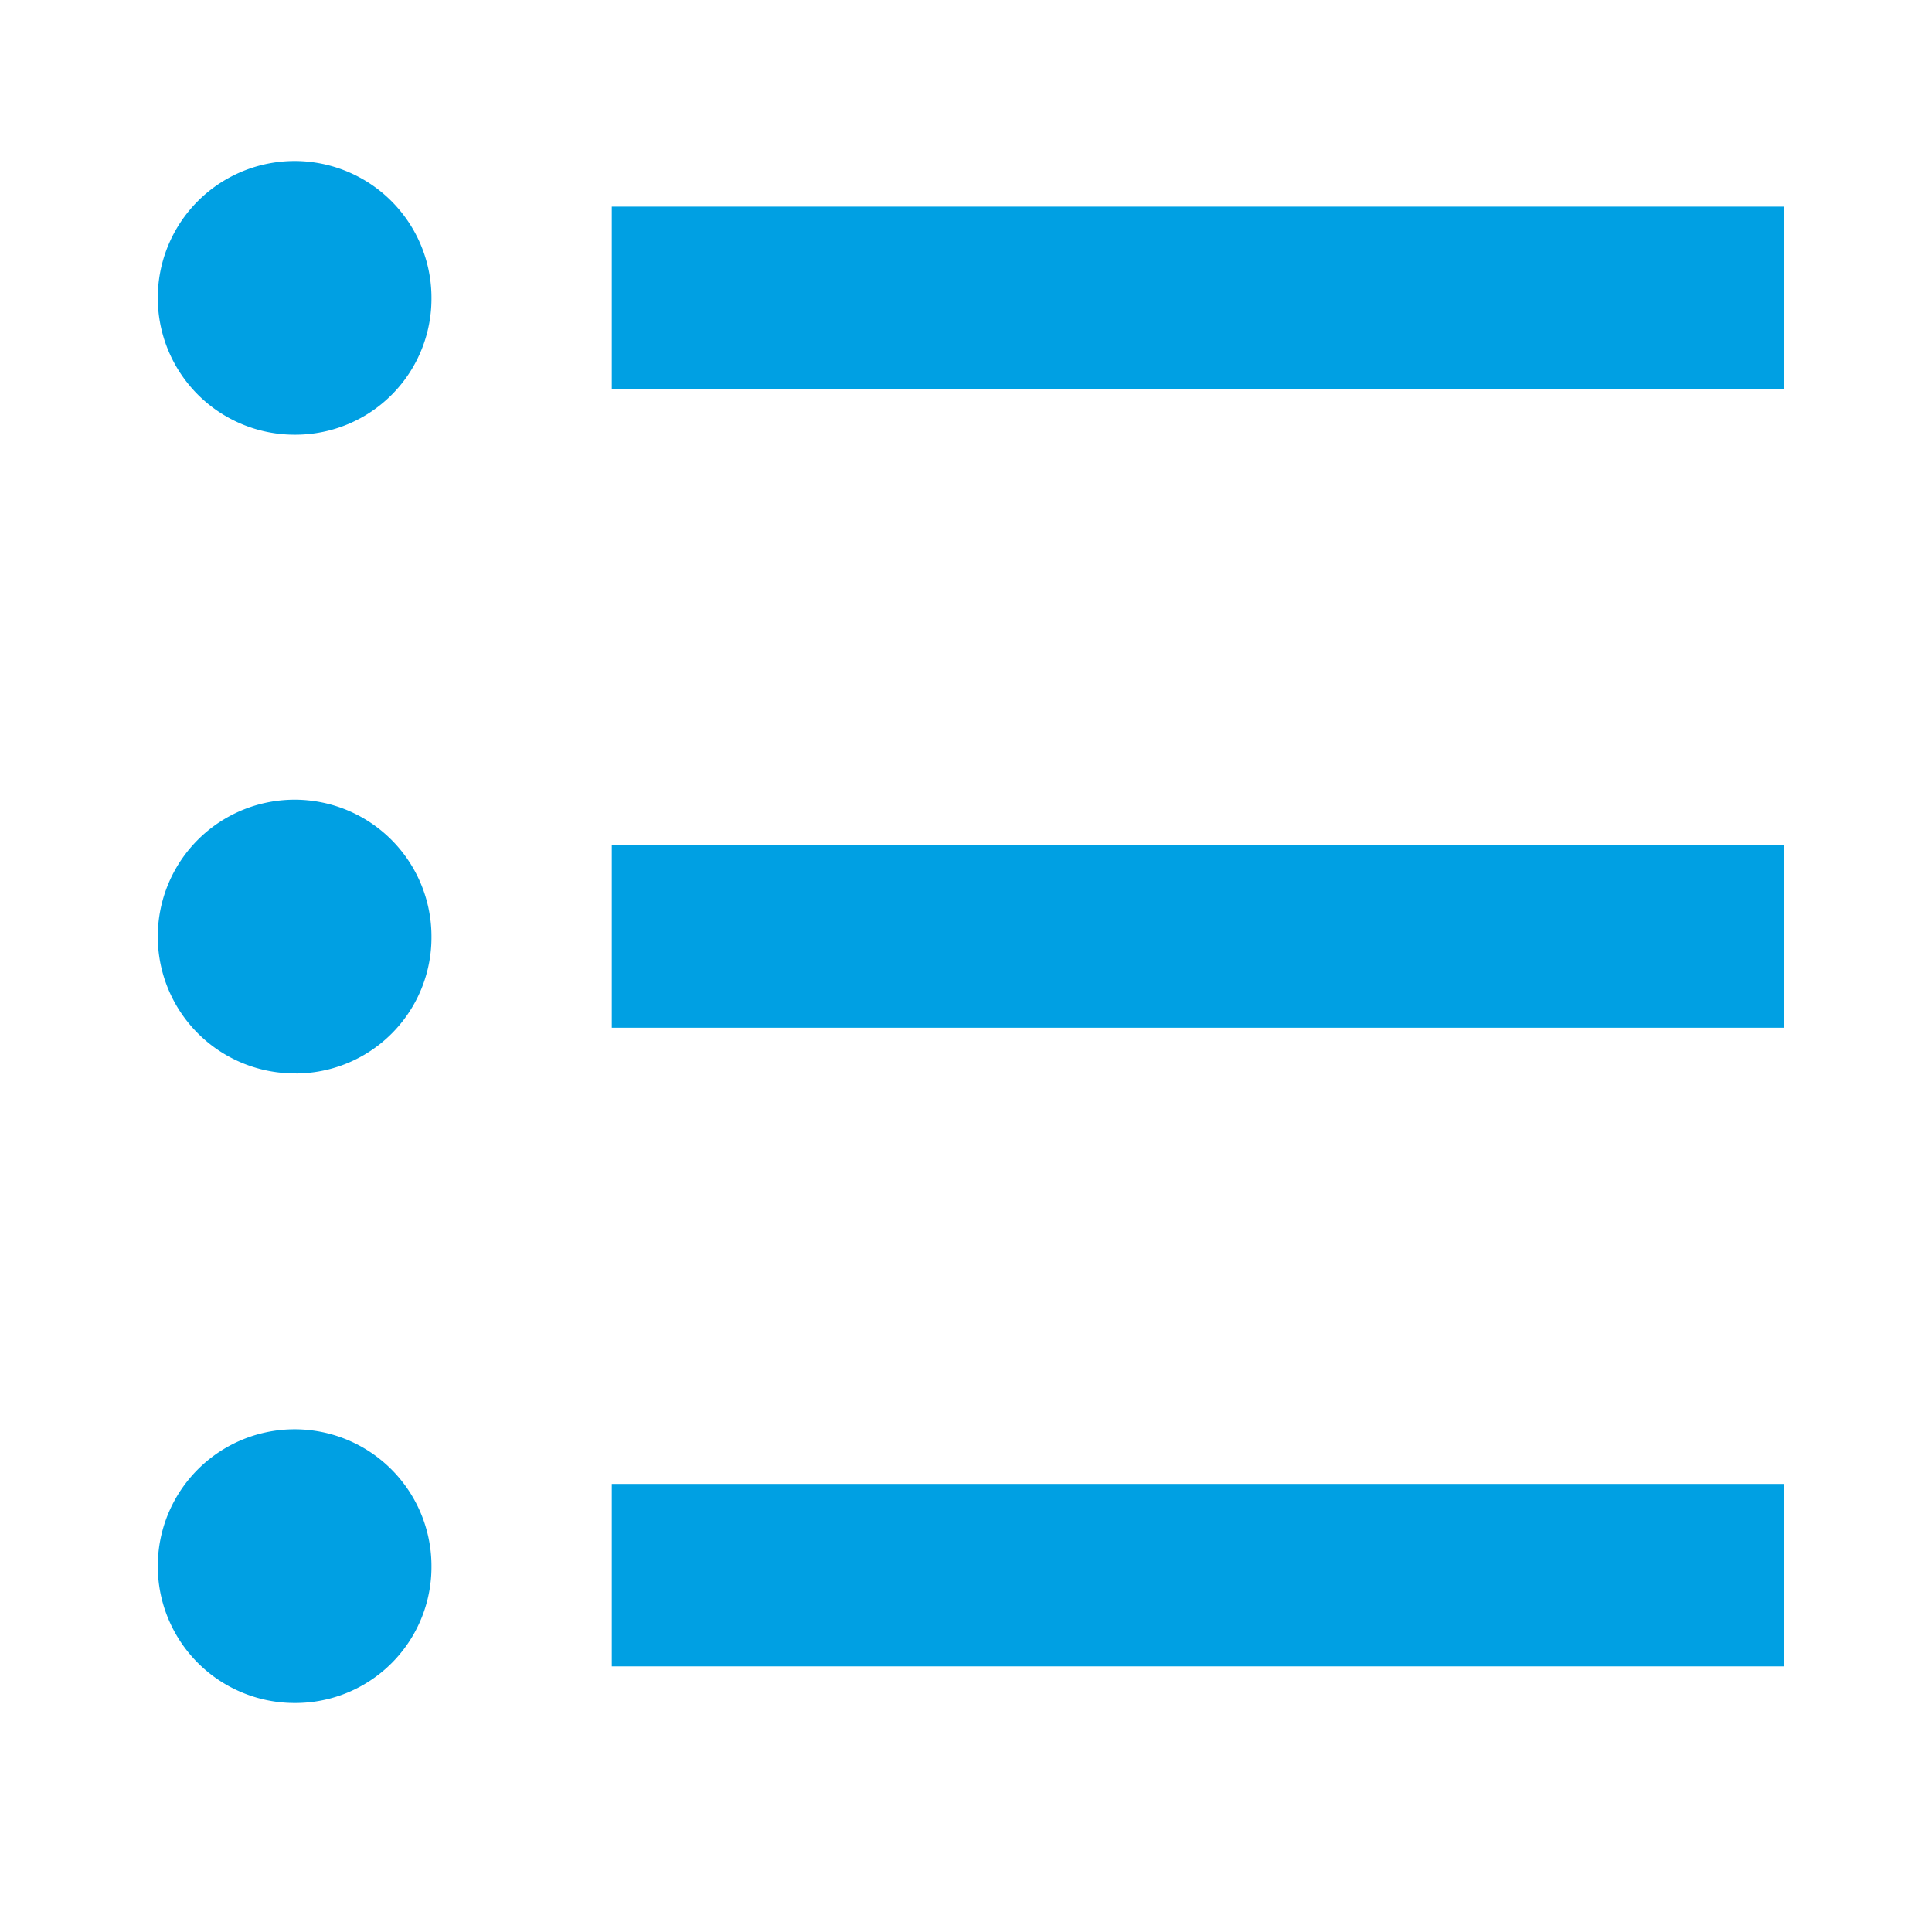 <svg xmlns="http://www.w3.org/2000/svg" xmlns:xlink="http://www.w3.org/1999/xlink" width="24" height="24" viewBox="0 0 24 24">
  <defs>
    <clipPath id="clip-projectlist">
      <rect width="24" height="24"/>
    </clipPath>
  </defs>
  <g id="projectlist" clip-path="url(#clip-projectlist)">
    <path id="Path_859" data-name="Path 859" d="M8.6,4.067H23.164V6.334H8.6ZM4.68,6.9a1.7,1.7,0,1,1,1.68-1.7A1.69,1.69,0,0,1,4.68,6.9Zm0,7.934a1.7,1.7,0,1,1,1.68-1.7A1.69,1.69,0,0,1,4.68,14.835Zm0,7.821a1.7,1.7,0,1,1,1.68-1.7,1.69,1.69,0,0,1-1.68,1.7ZM8.6,12H23.164v2.267H8.6Zm0,7.934H23.164V22.2H8.6Z" transform="translate(-1 -1.5)" fill="#00a0e3"/>
  </g>
</svg>
